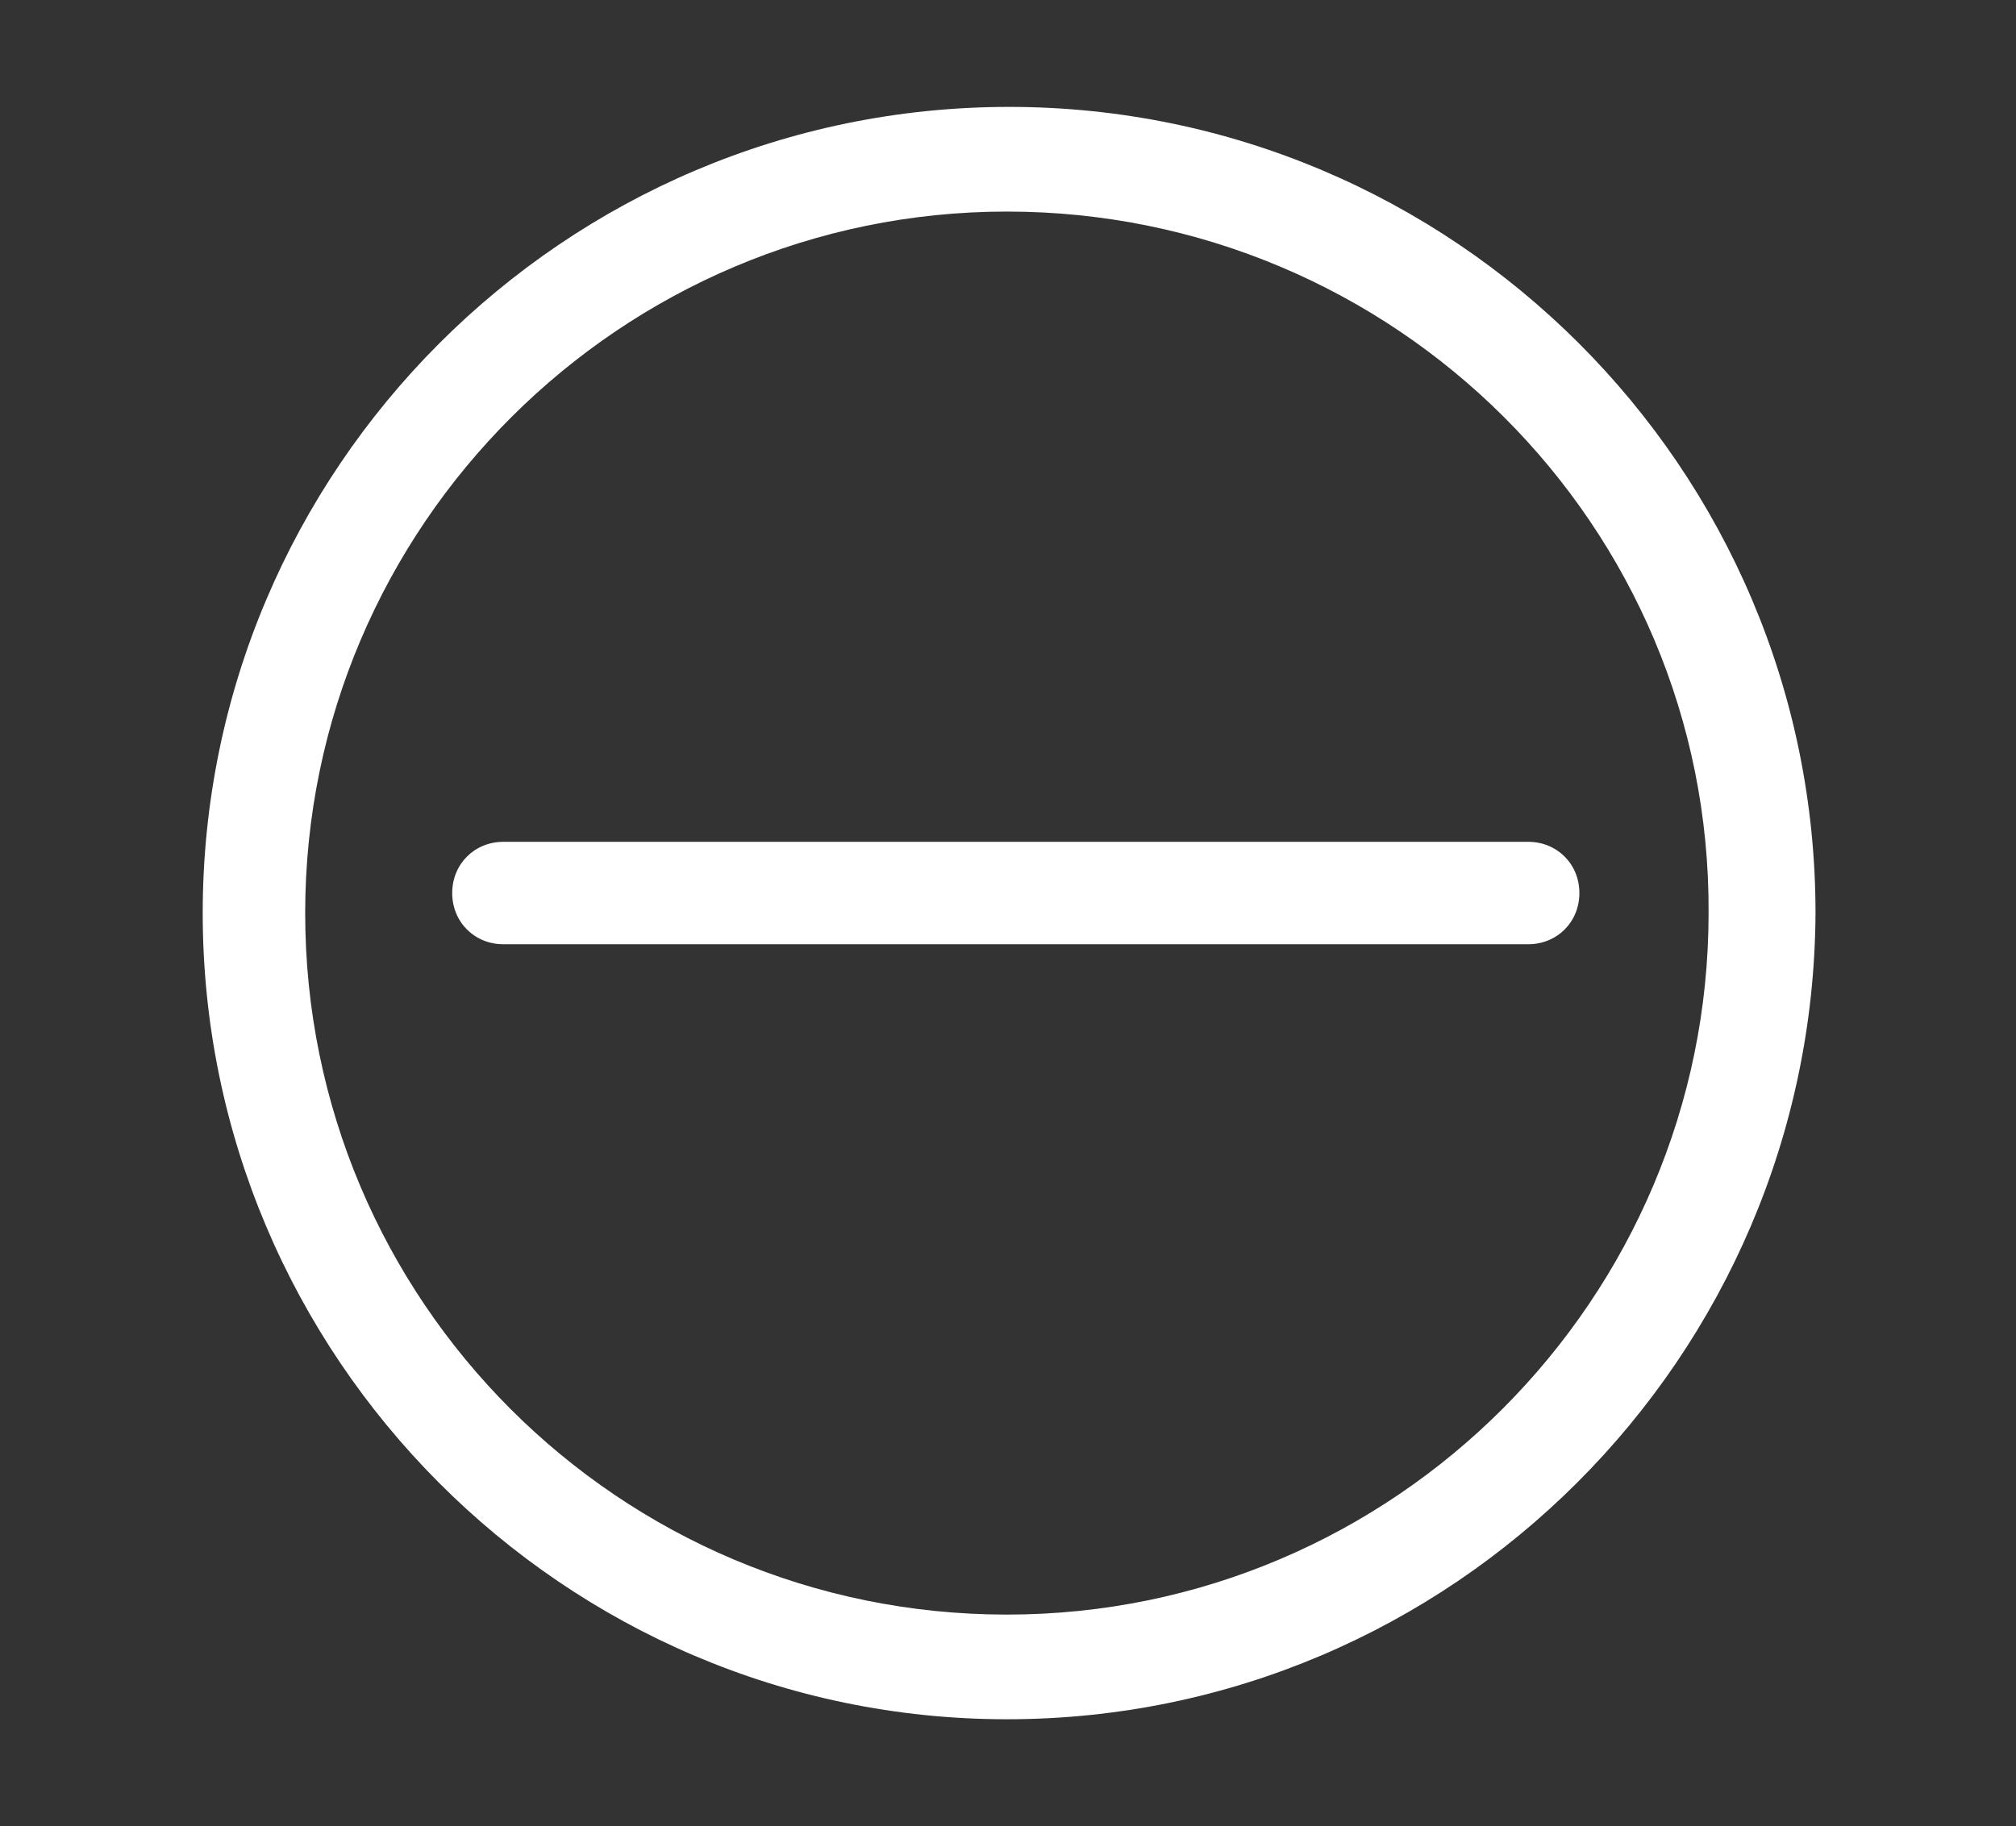 <?xml version="1.0" encoding="utf-8"?>
<!-- Generator: Adobe Illustrator 16.0.0, SVG Export Plug-In . SVG Version: 6.00 Build 0)  -->
<!DOCTYPE svg PUBLIC "-//W3C//DTD SVG 1.1//EN" "http://www.w3.org/Graphics/SVG/1.1/DTD/svg11.dtd">
<svg version="1.1" id="Calque_1" xmlns:x="http://ns.adobe.com/Extensibility/1.0/" xmlns:i="http://ns.adobe.com/AdobeIllustrator/10.0/" xmlns:graph="http://ns.adobe.com/Graphs/1.0/"
	 xmlns="http://www.w3.org/2000/svg" xmlns:xlink="http://www.w3.org/1999/xlink" xmlns:a="http://ns.adobe.com/AdobeSVGViewerExtensions/3.0/"
	 x="0px" y="0px" width="90.5px" height="82px" viewBox="0 0 90.5 82" enable-background="new 0 0 90.5 82" xml:space="preserve">
<rect x="0" y="0" width="90.5" height="82" fill="#333333" stroke="none"/>
<g>
	<path fill="#FFFFFF" d="M45.2,77.2C25.3,77.2,9.1,60.9,9.1,41c0-19.9,16.2-36.2,36.2-36.2c19.9,0,36.2,16.2,36.2,36.2
		C81.4,60.9,65.2,77.2,45.2,77.2z M45.2,9.5C27.9,9.5,13.7,23.6,13.7,41c0,17.4,14.1,31.5,31.5,31.5c17.4,0,31.5-14.2,31.5-31.5
		C76.8,23.6,62.6,9.5,45.2,9.5z"/>
	<g>
		<g>
			<path fill="#FFFFFF" d="M68.6,42.4h-46c-1.3,0-2.3-1-2.3-2.3s1-2.3,2.3-2.3h46c1.3,0,2.3,1,2.3,2.3S69.9,42.4,68.6,42.4z"/>
		</g>
	</g>
</g>
</svg>

